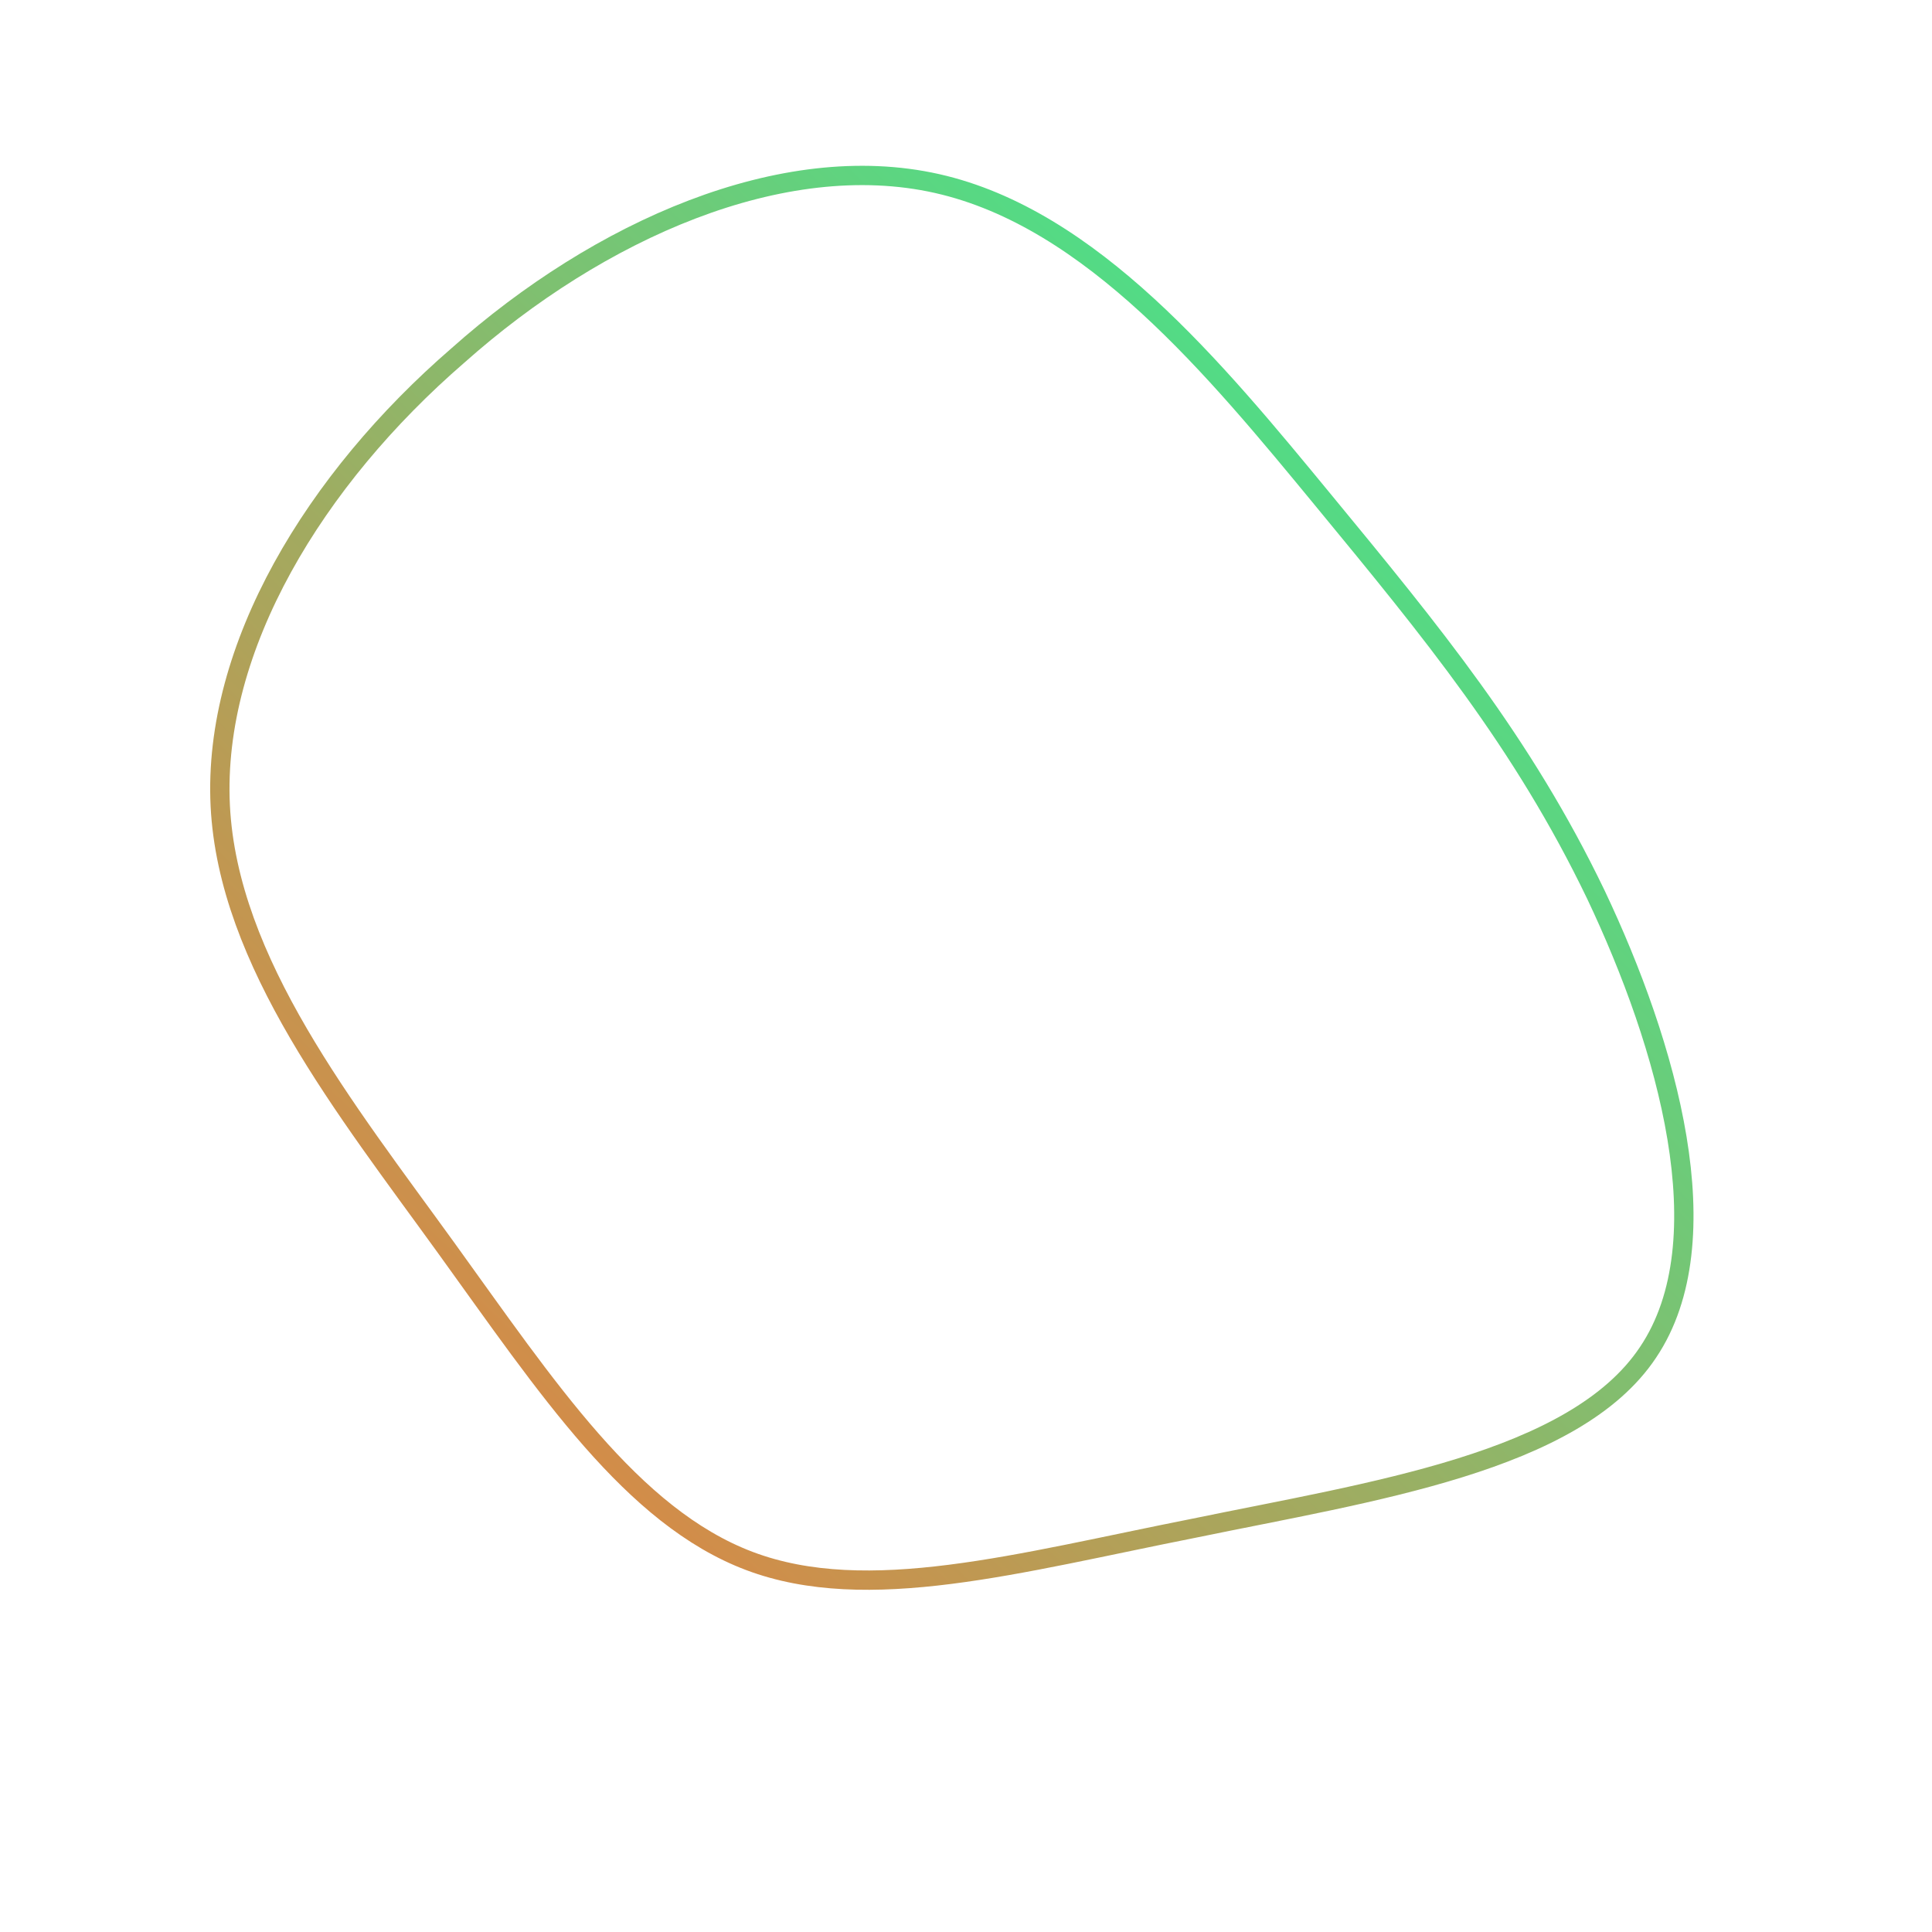 <!--?xml version="1.0" standalone="no"?-->
              <svg id="sw-js-blob-svg" viewBox="0 0 100 100" xmlns="http://www.w3.org/2000/svg" version="1.1">
                    <defs> 
                        <linearGradient id="sw-gradient" x1="0" x2="1" y1="1" y2="0">
                            <stop id="stop1" stop-color="rgba(248, 117, 55, 1)" offset="0%"></stop>
                            <stop id="stop2" stop-color="rgba(31, 251, 157.845, 1)" offset="100%"></stop>
                        </linearGradient>
                    </defs>
                <path fill="none" d="M18.5,-24.1C24.1,-17.3,28.8,-11.6,32.6,-3.7C36.3,4.1,39.2,14.2,35.3,20C31.5,25.7,21,27.2,11.8,29.1C2.7,30.9,-5.1,33.1,-11.2,30.8C-17.3,28.5,-21.7,21.8,-26.9,14.6C-32.1,7.4,-38.2,-0.2,-38.6,-8.3C-39,-16.5,-33.7,-25.2,-26.3,-31.6C-19,-38.1,-9.5,-42.3,-1.5,-40.5C6.5,-38.7,12.9,-30.9,18.5,-24.1Z" width="100%" height="100%" transform="translate(50 50)" stroke-width="1" style="transition: all 0.3s ease 0s;" stroke="url(#sw-gradient)"></path>
              </svg>